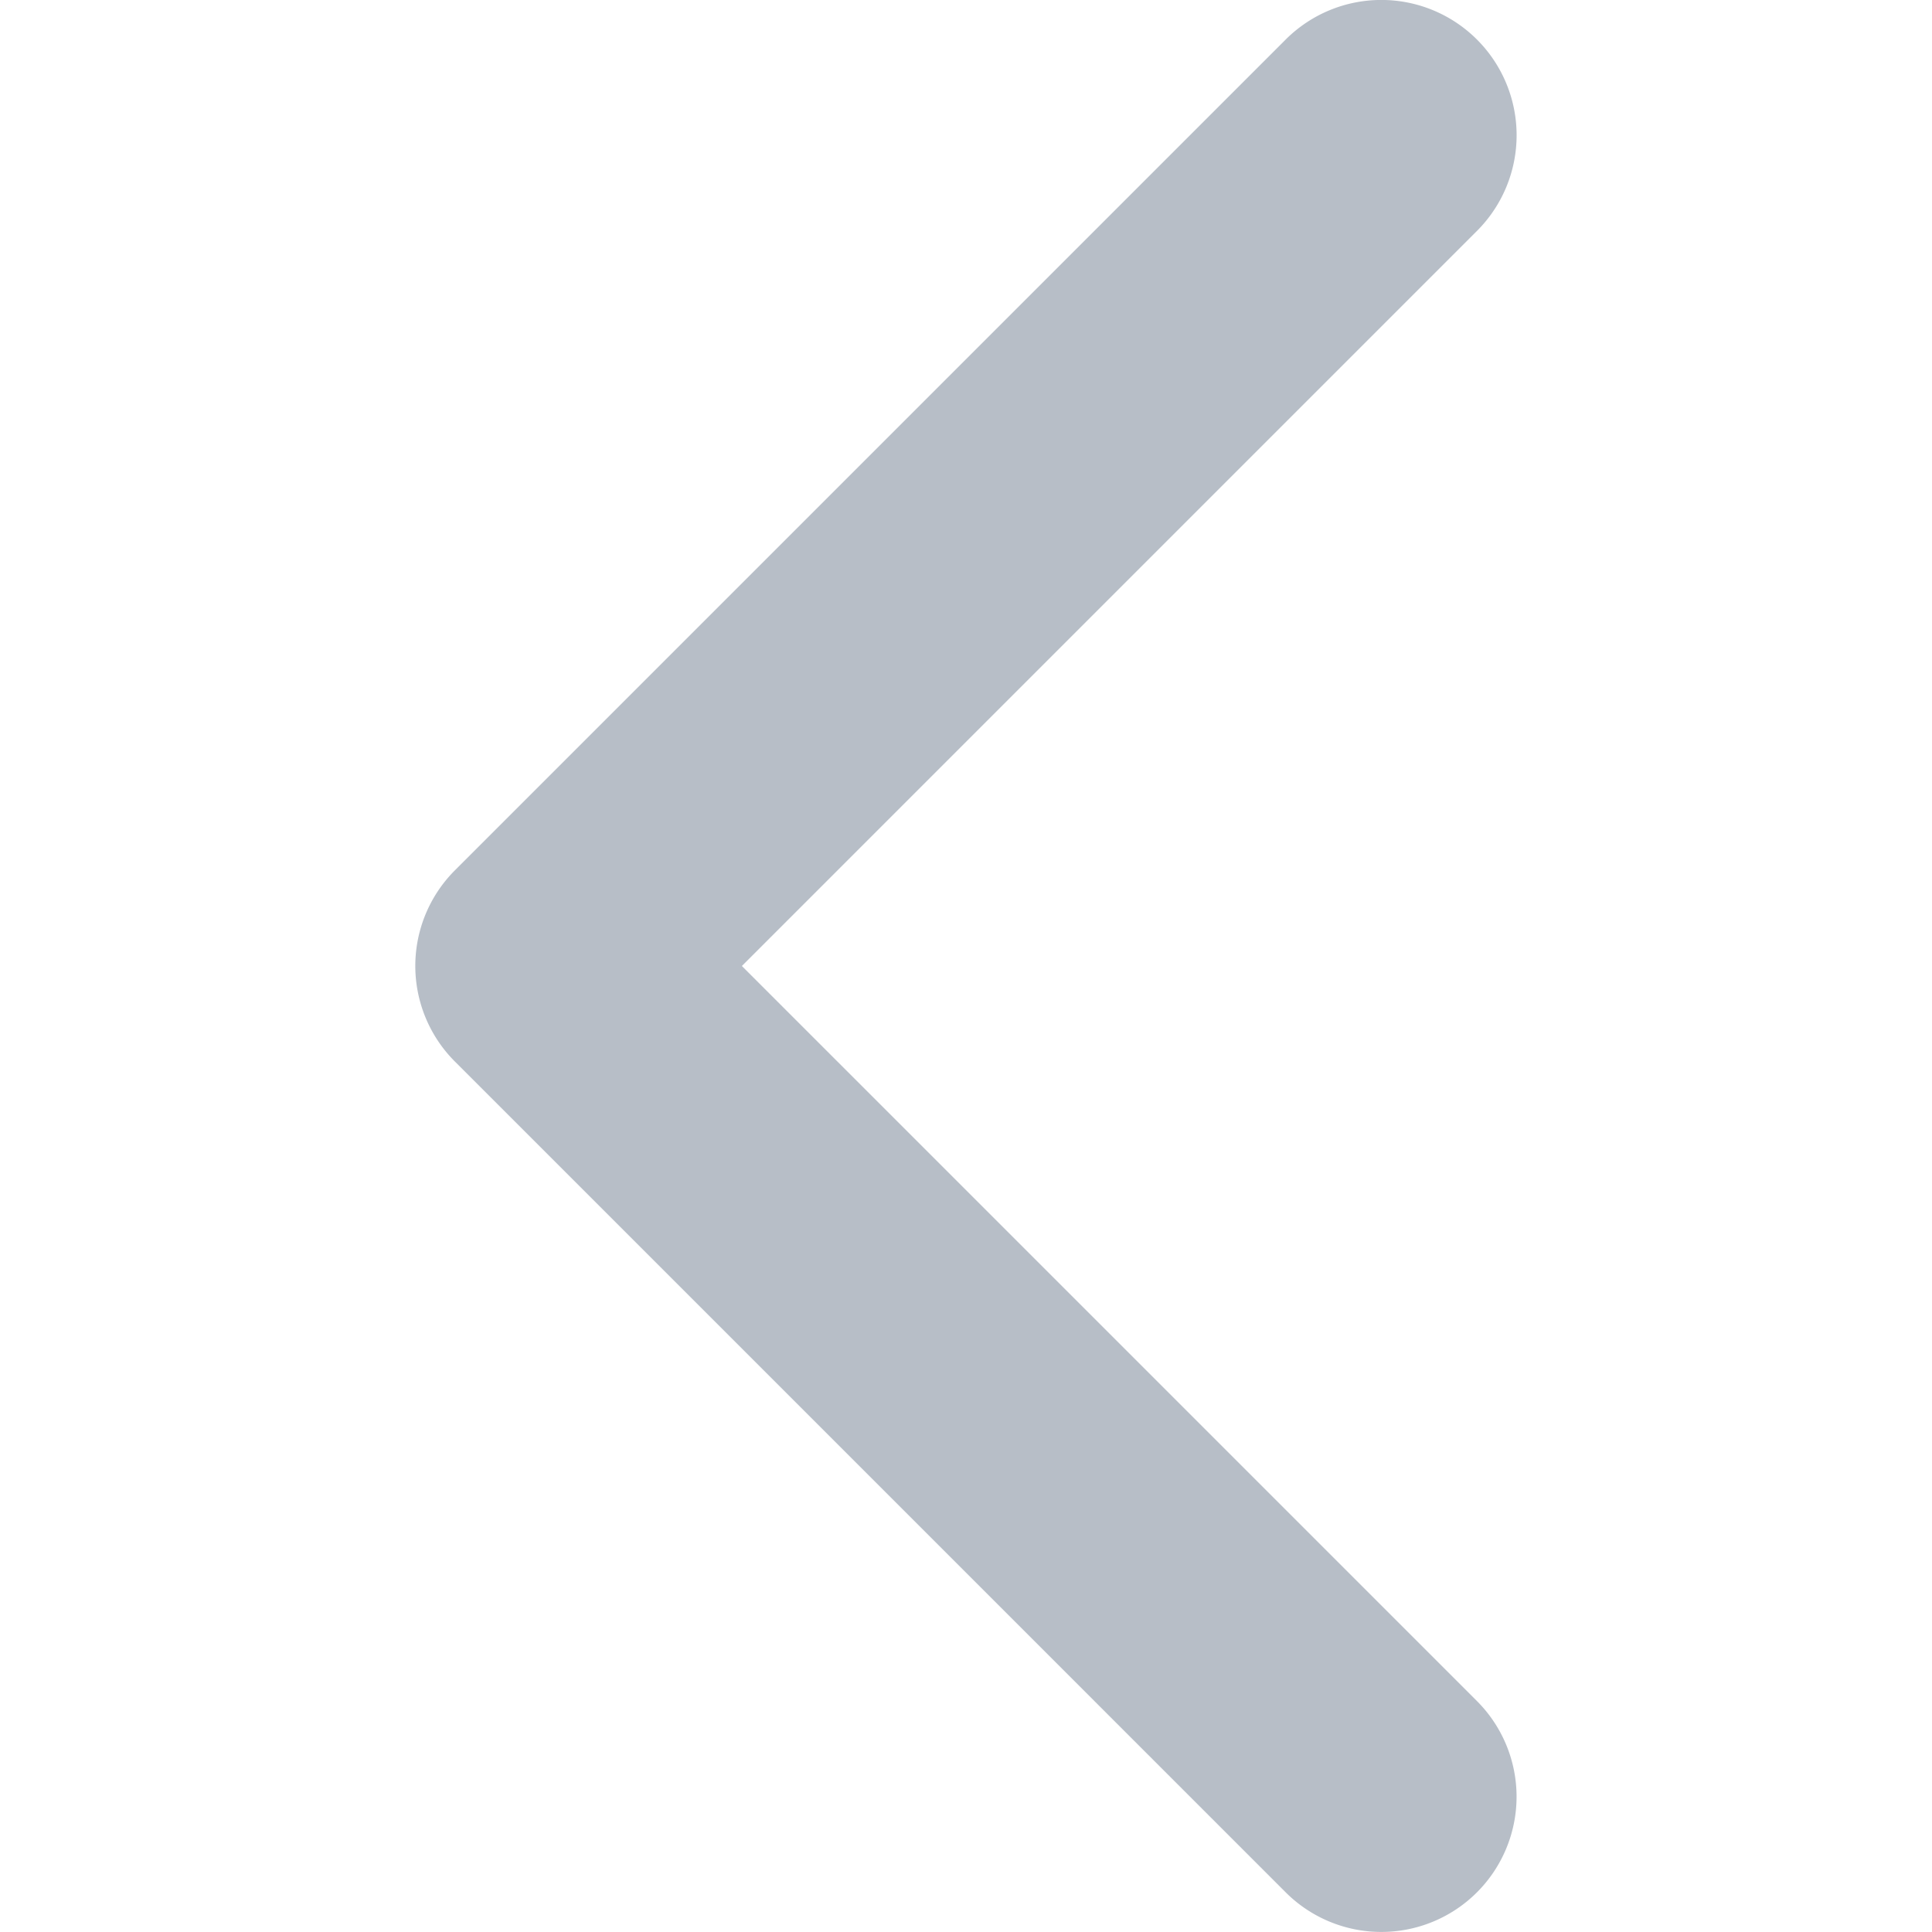 <svg xmlns="http://www.w3.org/2000/svg" xmlns:xlink="http://www.w3.org/1999/xlink" width="15" height="15" viewBox="0 0 15 15">
  <defs>
    <clipPath id="clip-path">
      <rect id="사각형_150" data-name="사각형 150" width="15" height="15" fill="#b7bec7"/>
    </clipPath>
  </defs>
  <g id="arrow_left" transform="translate(15 15) rotate(180)" clip-path="url(#clip-path)">
    <g id="arrow-point-to-right" transform="translate(3.225)">
      <path id="패스_106" data-name="패스 106" d="M8.243,8.243l-6.45,6.45A1.05,1.05,0,1,1,.308,13.207L6.015,7.5.308,1.793A1.05,1.05,0,1,1,1.793.308l6.45,6.45a1.05,1.05,0,0,1,0,1.485Z" fill="#b7bec7"/>
    </g>
  </g>
</svg>
